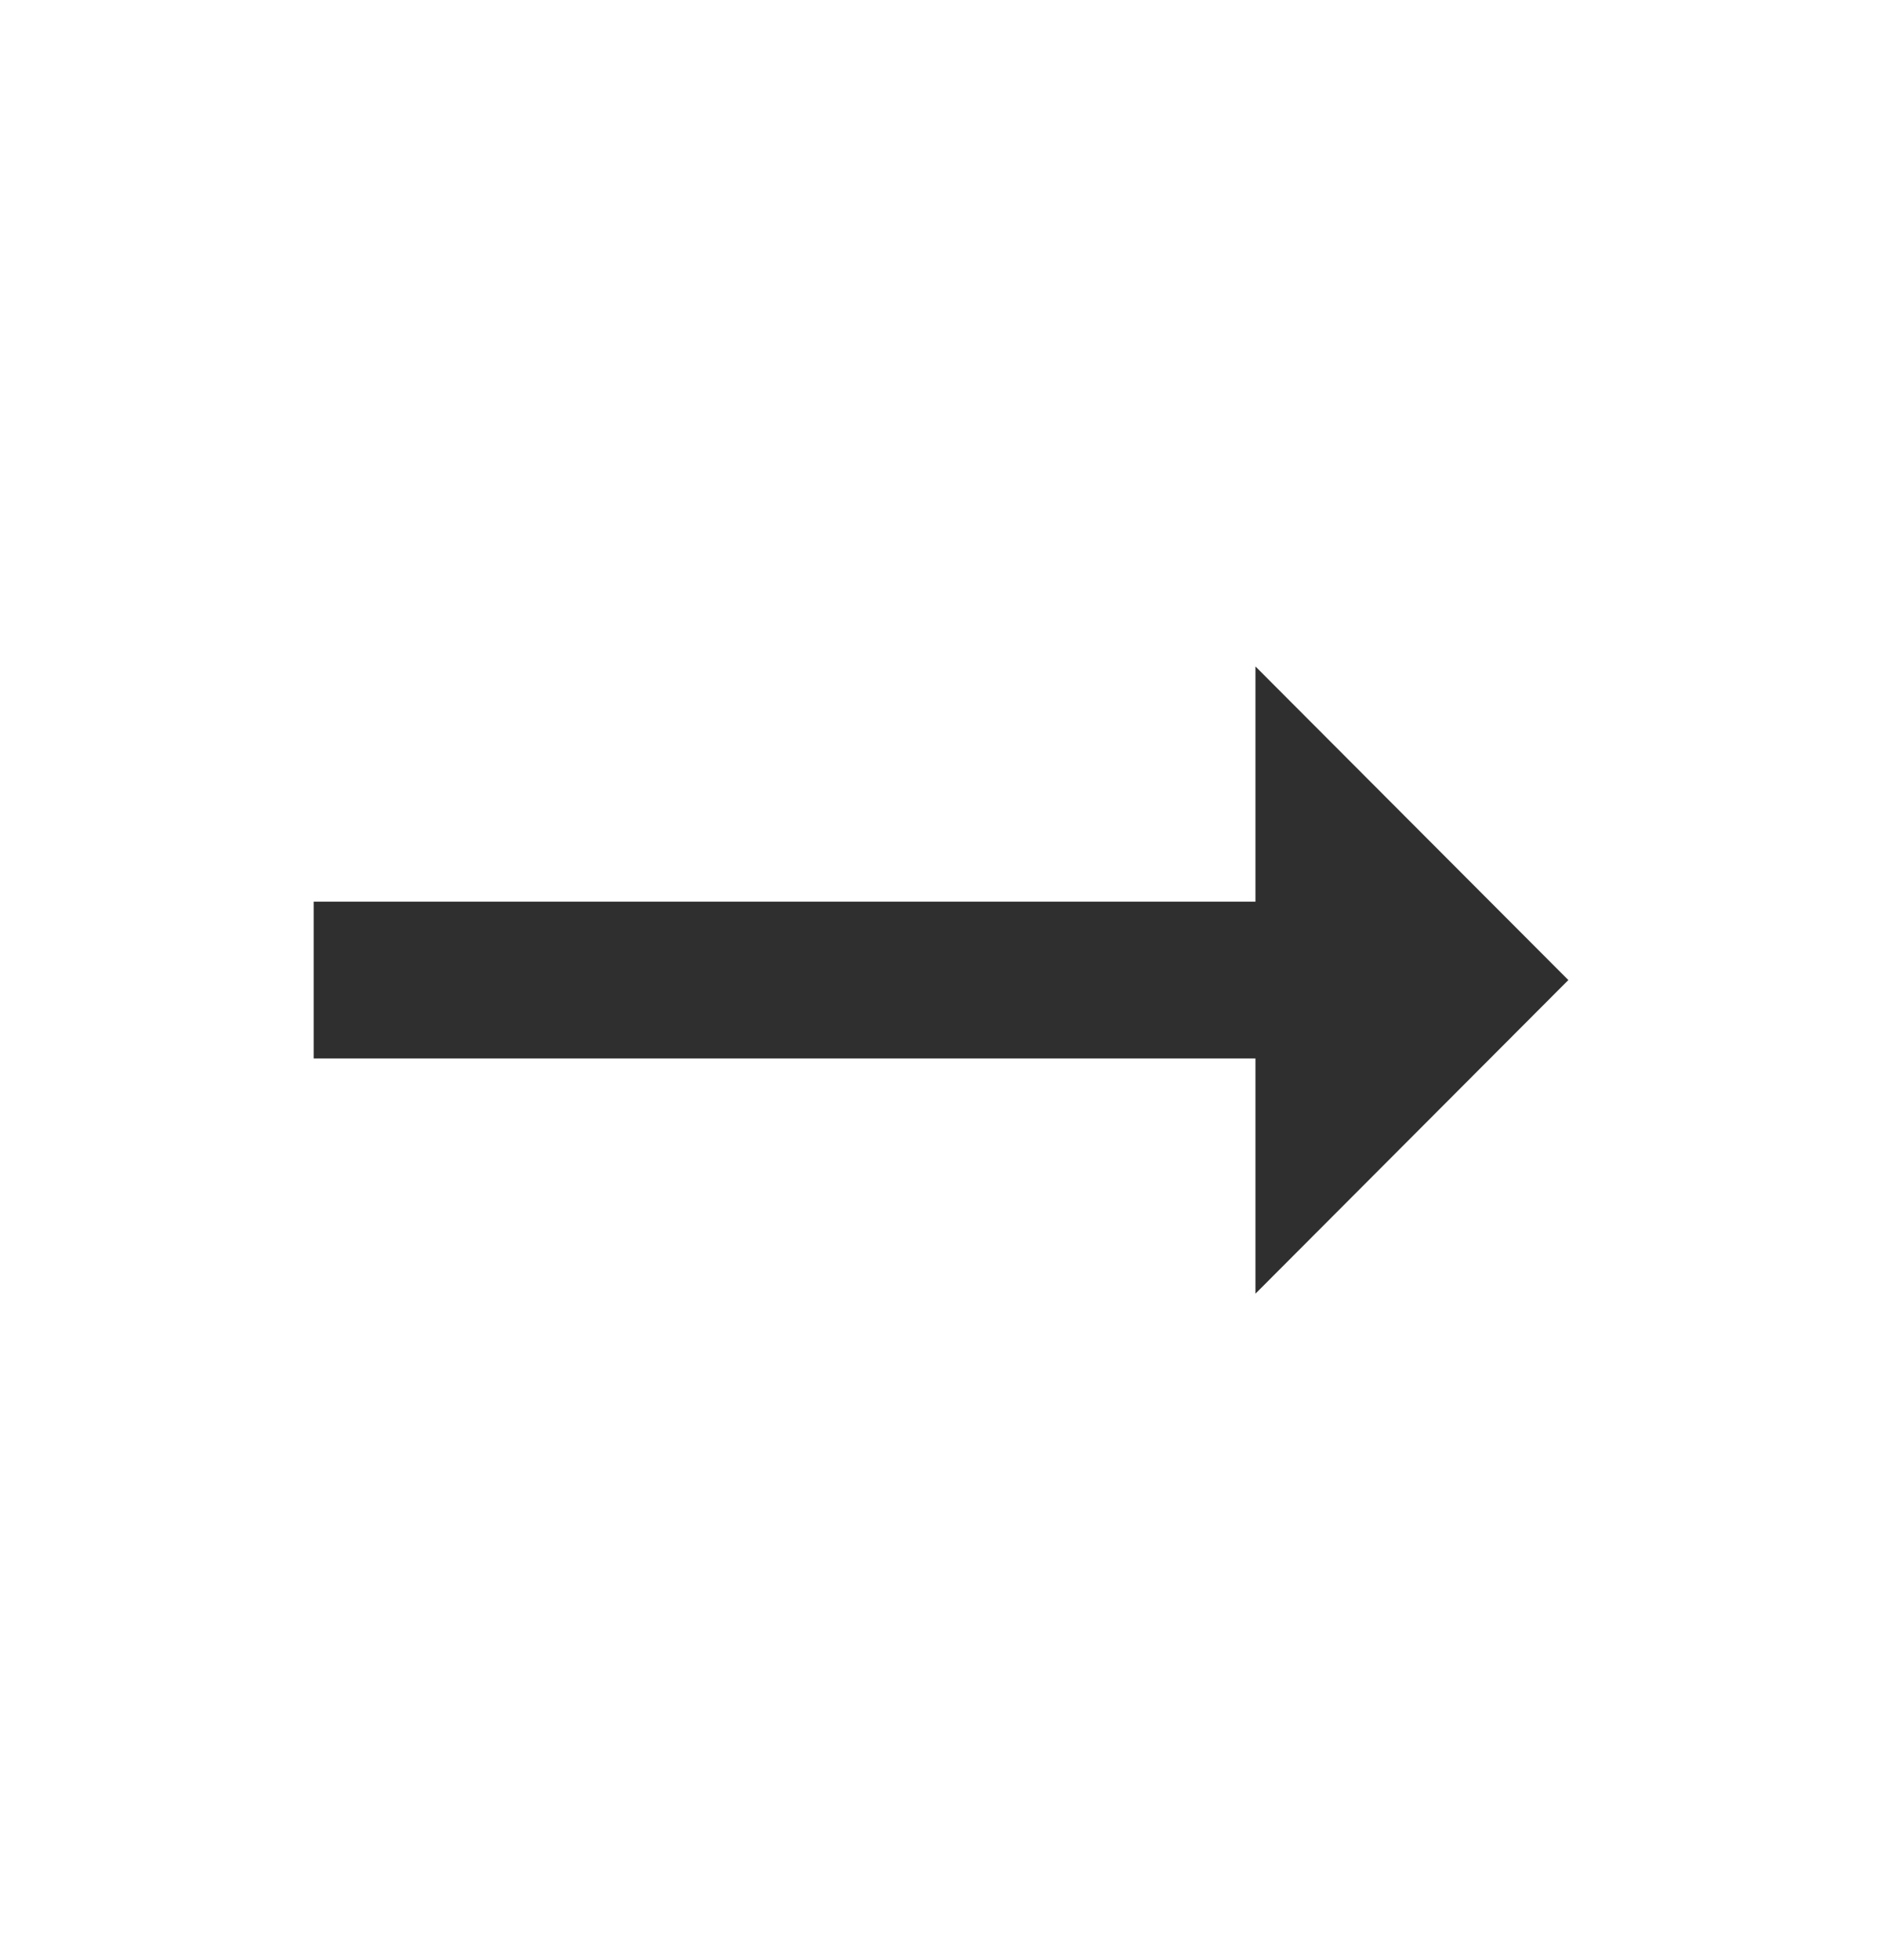 <svg width="24" height="25" viewBox="0 0 24 25" fill="none" xmlns="http://www.w3.org/2000/svg">
<g clip-path="url(#clip0_179_253)">
<path d="M16.01 11.5H4V13.5H16.01V16.5L20 12.5L16.01 8.5V11.5Z" fill="#2F2F2F"/>
</g>
<defs>
<clipPath id="clip0_179_253">
<rect width="24" height="24" fill="white" transform="translate(0 0.5)"/>
</clipPath>
</defs>
</svg>
